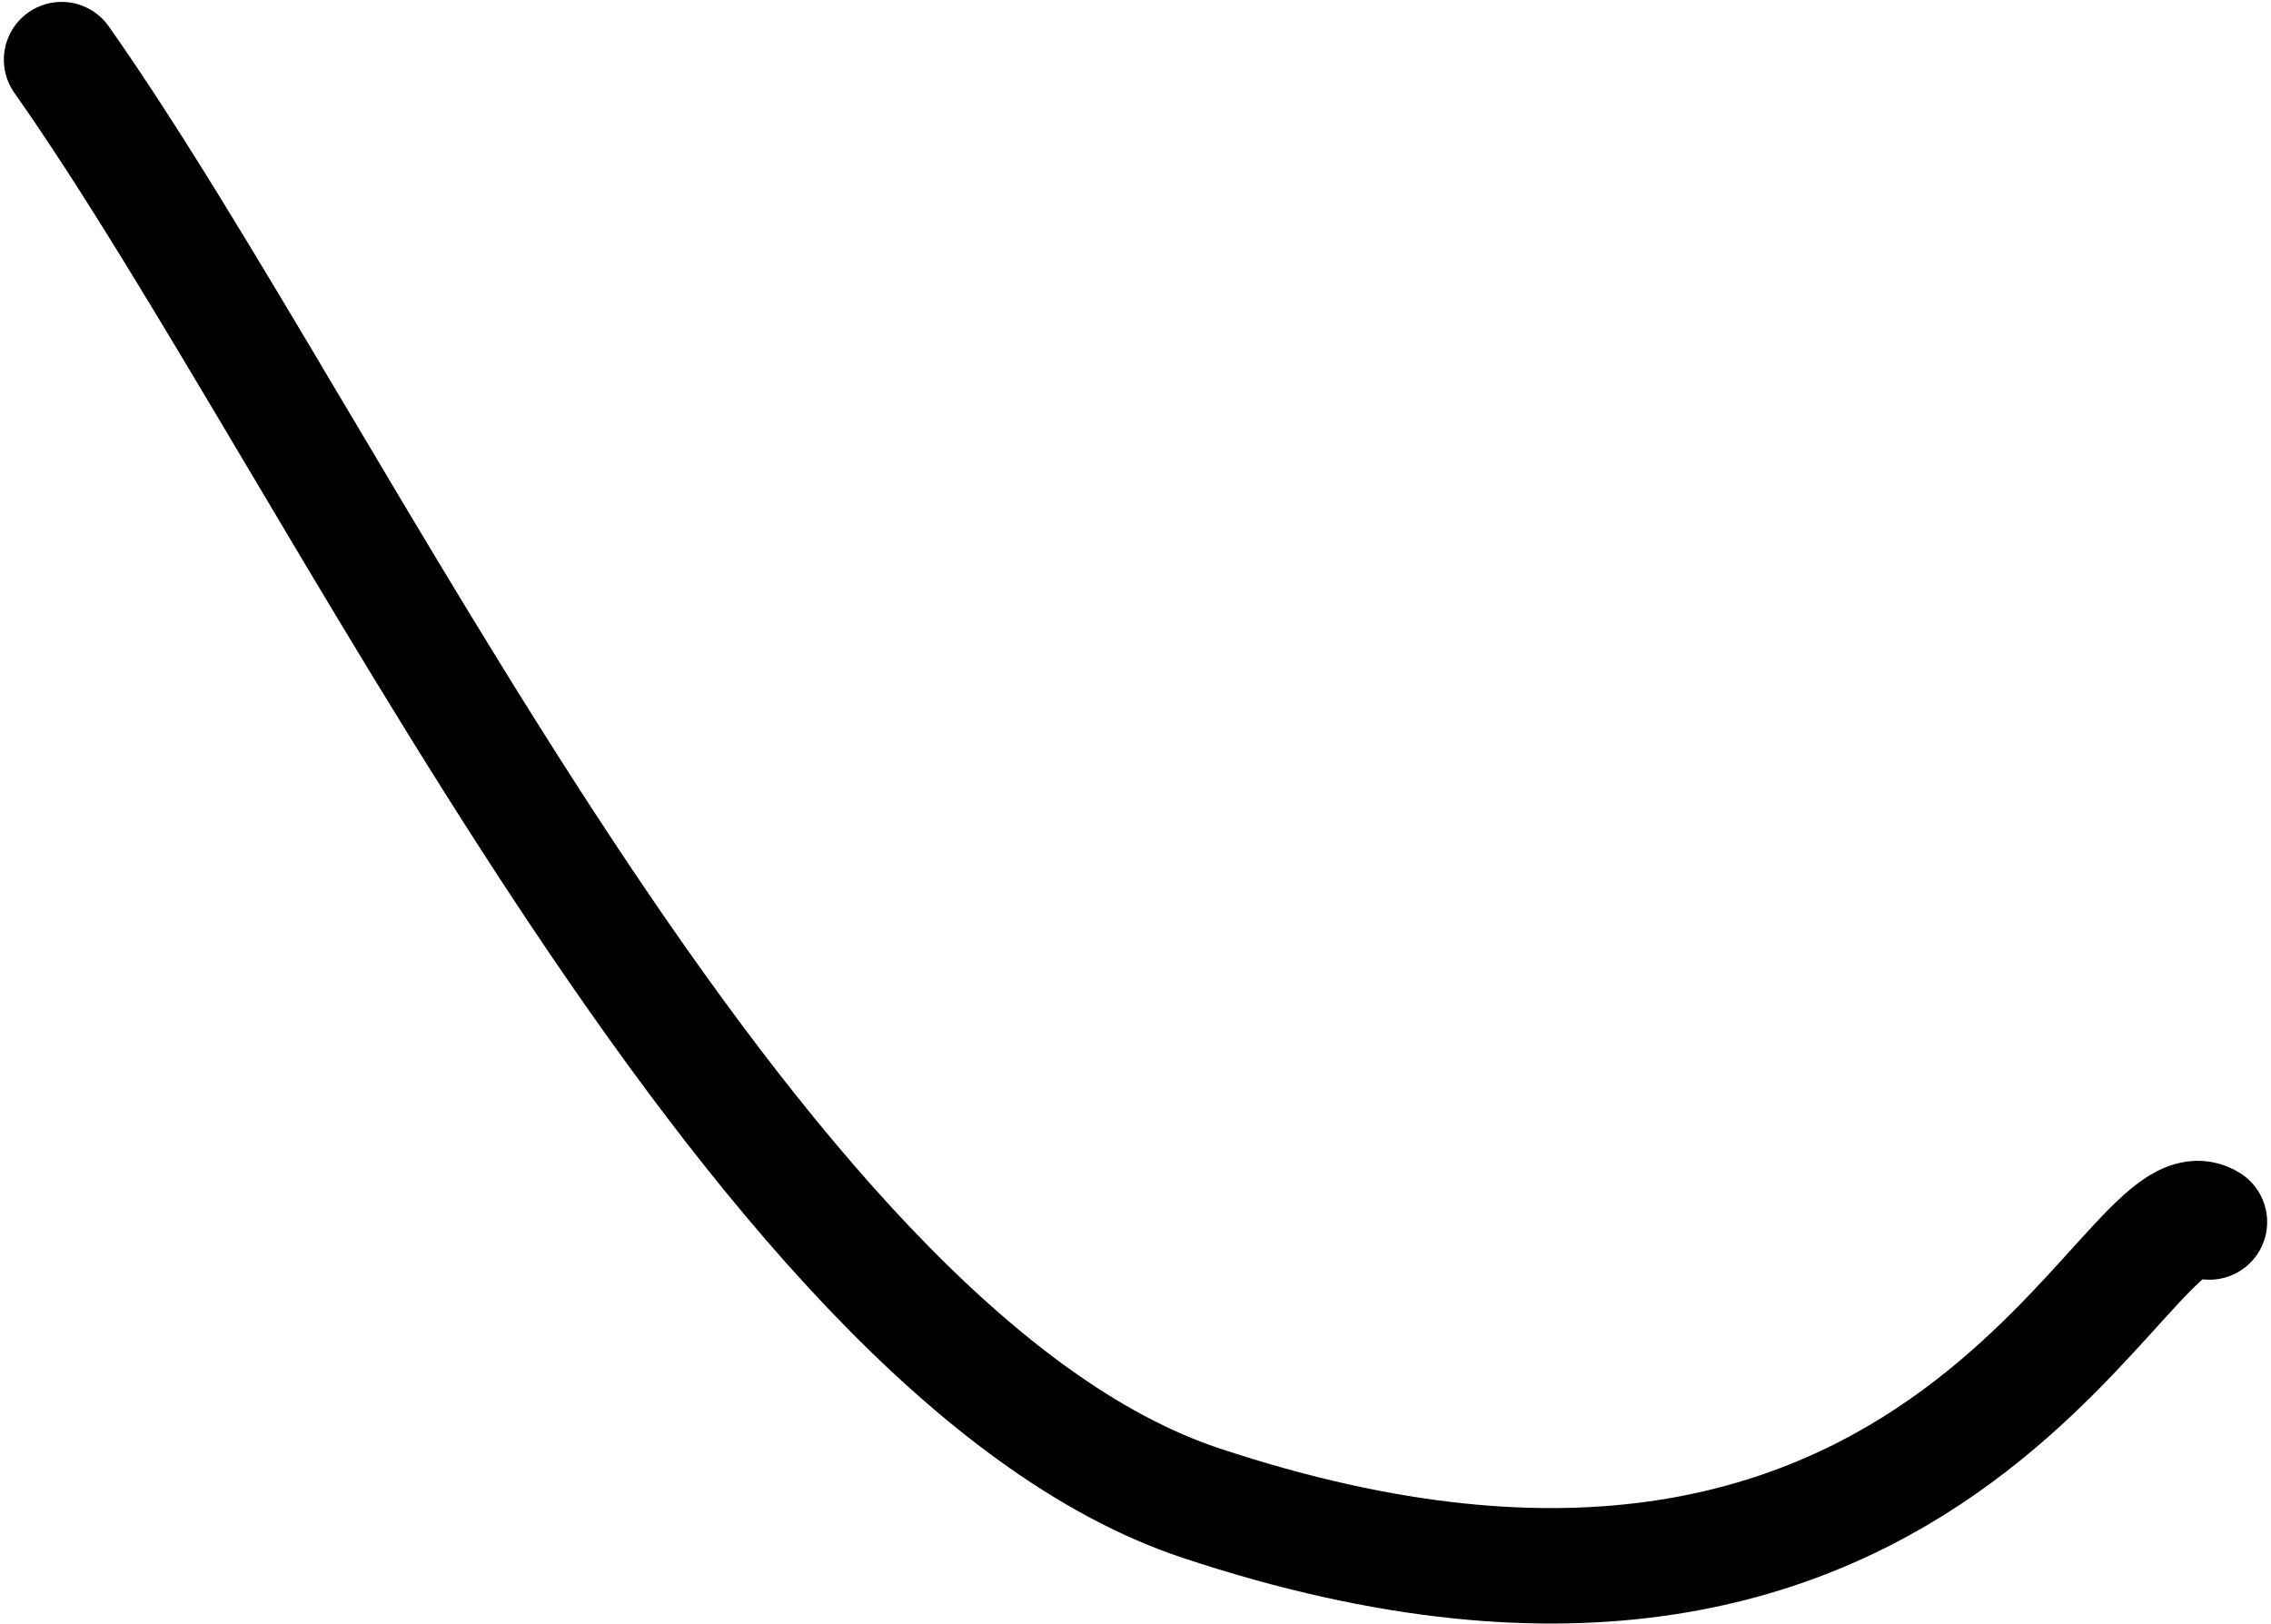 <svg width="590" height="422" viewBox="0 0 590 422" fill="none" xmlns="http://www.w3.org/2000/svg">
<path d="M16 15.497C87.164 116.487 193.891 351.293 312 390.546C508 455.686 552.329 303.661 574 317.51" stroke="black" stroke-width="30" stroke-linecap="round" stroke-linejoin="round"/>
</svg>
